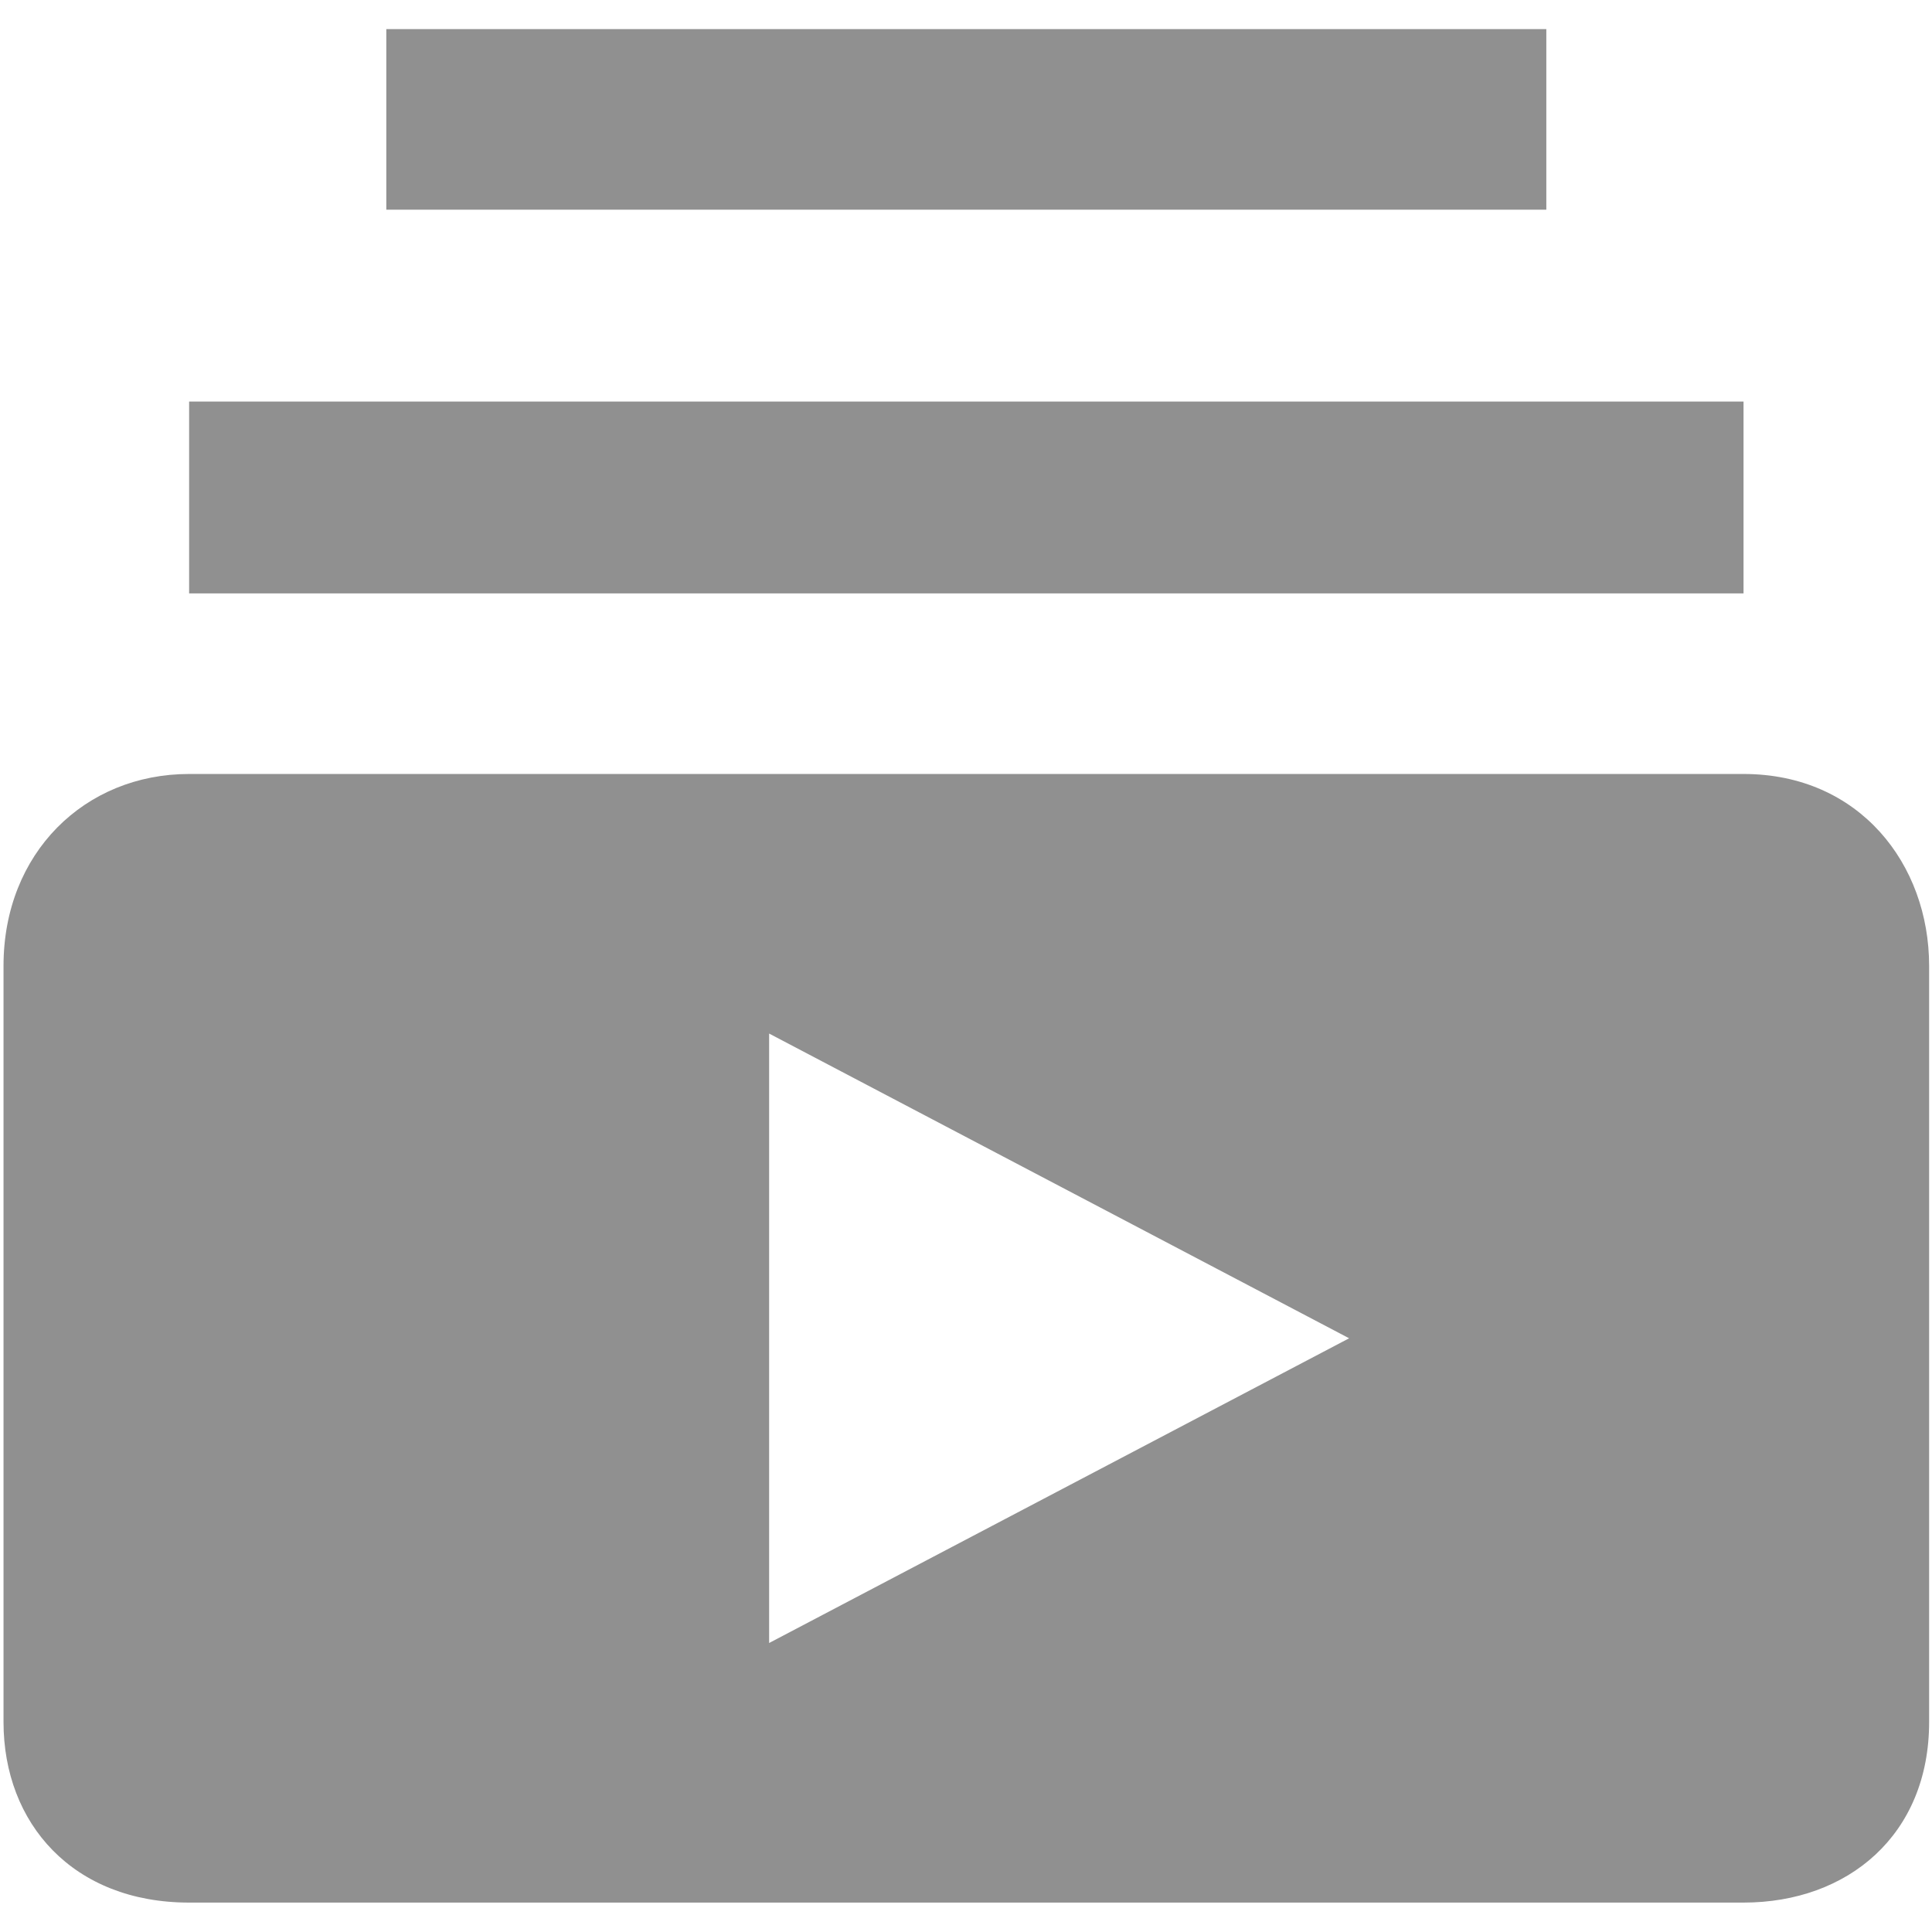 <?xml version="1.0" encoding="UTF-8" standalone="no"?>
<svg
   xmlns:dc="http://purl.org/dc/elements/1.1/"
   xmlns:cc="http://creativecommons.org/ns#"
   xmlns:rdf="http://www.w3.org/1999/02/22-rdf-syntax-ns#"
   xmlns:svg="http://www.w3.org/2000/svg"
   xmlns="http://www.w3.org/2000/svg"
   xmlns:sodipodi="http://sodipodi.sourceforge.net/DTD/sodipodi-0.dtd"
   xmlns:inkscape="http://www.inkscape.org/namespaces/inkscape"
   viewBox="0 0 24 24"
   preserveAspectRatio="xMidYMid meet"
   focusable="false"
   class="style-scope yt-icon"
   style="pointer-events: none; display: block; width: 100%; height: 100%;"
   version="1.1"
   id="svg6"
   sodipodi:docname="sub.svg"
   inkscape:version="1.0.2 (e86c870879, 2021-01-15, custom)">
  <defs
     id="defs10" />
  <sodipodi:namedview
     pagecolor="#ffffff"
     bordercolor="#666666"
     borderopacity="1"
     objecttolerance="10"
     gridtolerance="10"
     guidetolerance="10"
     inkscape:pageopacity="0"
     inkscape:pageshadow="2"
     inkscape:window-width="1920"
     inkscape:window-height="1006"
     id="namedview8"
     showgrid="false"
     inkscape:zoom="29.791667"
     inkscape:cx="12"
     inkscape:cy="12"
     inkscape:window-x="0"
     inkscape:window-y="0"
     inkscape:window-maximized="1"
     inkscape:current-layer="svg6" />
  <g
     class="style-scope yt-icon"
     id="g4"
     style="fill:#909090;fill-opacity:1"
     transform="matrix(1.441,0,0,1.402,-5.288,-4.826)">
    <path
       d="M 18.7,8.7 H 5.3 V 7 H 18.7 Z M 17,3.7 H 7 v 1.6 h 10 z m 3.3,8.3 v 6.7 c 0,1 -0.7,1.6 -1.6,1.6 H 5.3 c -1,0 -1.6,-0.7 -1.6,-1.6 V 12 c 0,-1 0.7,-1.7 1.6,-1.7 h 13.4 c 1,0 1.6,0.8 1.6,1.7 z m -5,3.3 -5,-2.7 V 18 Z"
       class="style-scope yt-icon"
       id="path2"
       style="fill:#909090;fill-opacity:1" />
  </g>
</svg>
